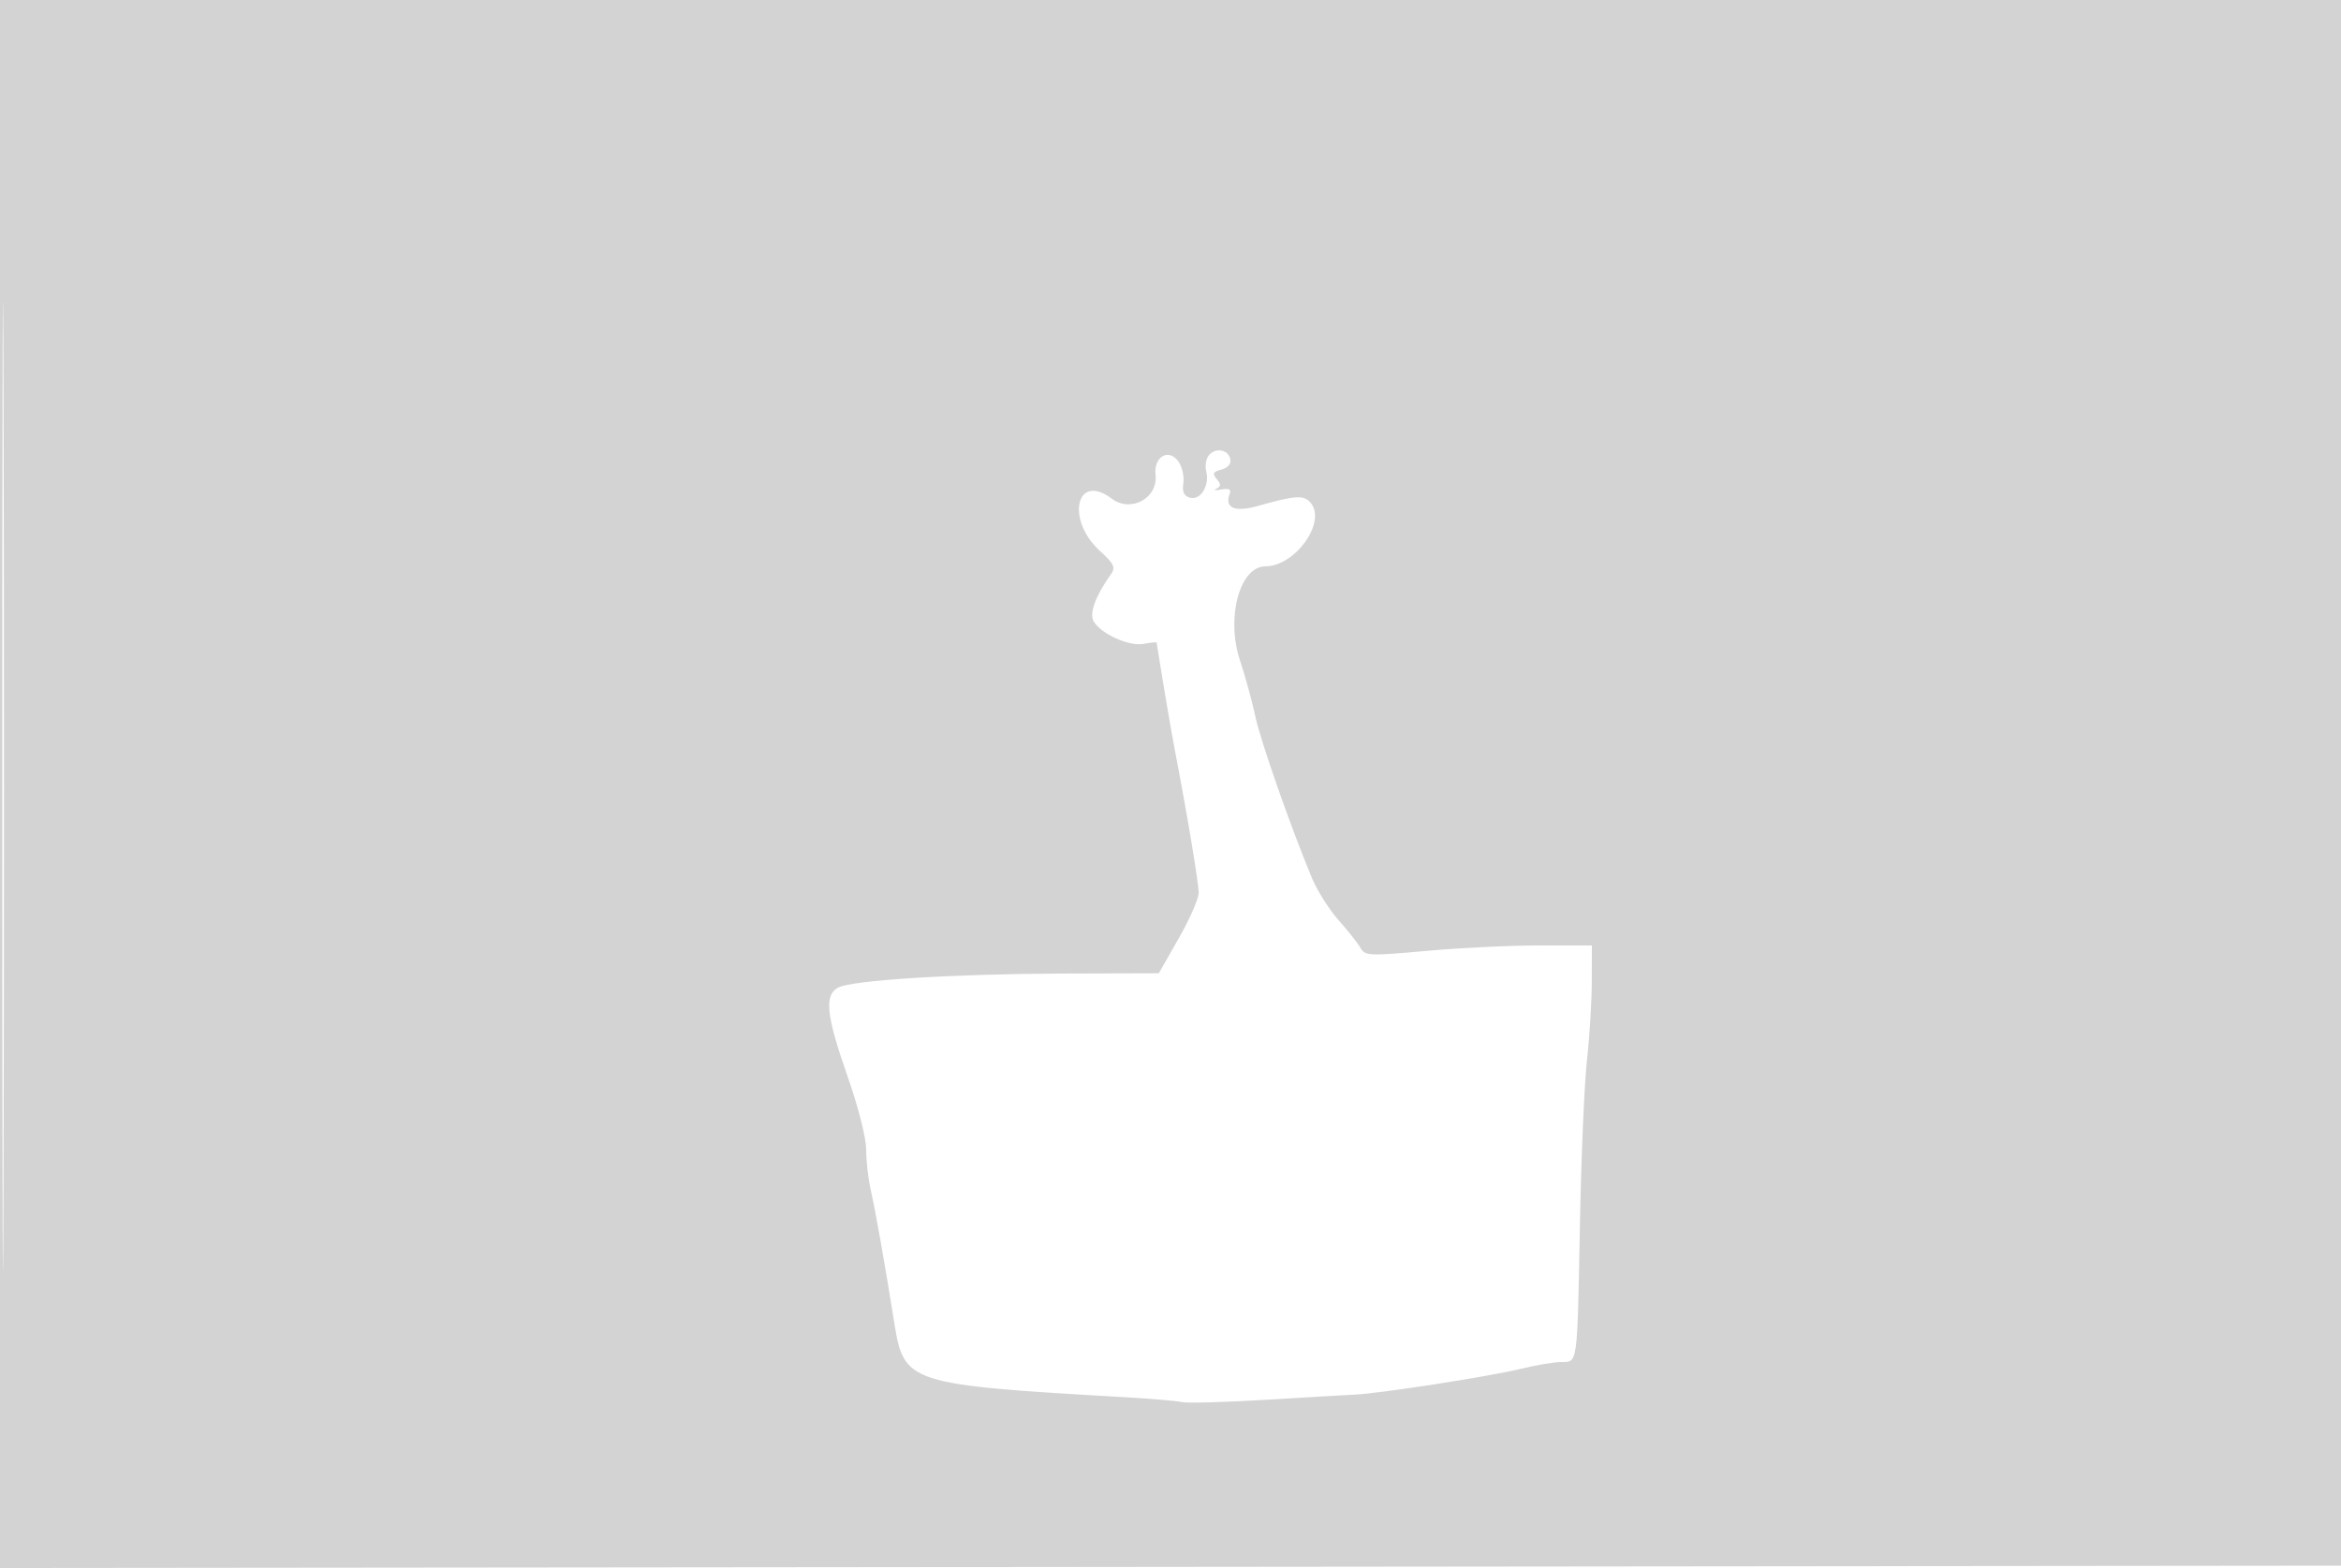 <svg xmlns="http://www.w3.org/2000/svg" width="500" height="335"><path d="M0 167.502v167.502l250.25-.252 250.25-.252.253-167.25L501.006 0H0v167.502m.488.498c0 92.125.118 129.812.262 83.75.144-46.063.144-121.438 0-167.5C.606 38.187.488 75.875.488 168M258.2 97.259c-.614.74-.87 2.288-.568 3.441.78 2.982-1.196 6.227-3.436 5.641-1.334-.349-1.727-1.204-1.449-3.16.209-1.474-.298-3.581-1.125-4.681-2.099-2.79-5.247-.848-4.82 2.973.555 4.972-5.295 8.134-9.361 5.059-7.529-5.695-9.876 4.421-2.578 11.111 3.138 2.877 3.465 3.575 2.381 5.095-3.3 4.628-4.655 8.387-3.63 10.066 1.638 2.682 7.565 5.334 10.636 4.76 1.512-.283 2.766-.413 2.785-.289 1.298 8.232 3.039 18.517 3.846 22.725 2.742 14.288 5.15 28.717 5.135 30.773-.009 1.25-1.928 5.623-4.266 9.718l-4.25 7.445-20.5.061c-23.397.07-45.048 1.423-47.994 3-3.003 1.607-2.544 5.956 1.997 18.894 2.302 6.56 3.997 13.234 3.997 15.736 0 2.389.439 6.263.975 8.609 1.002 4.385 3.008 15.712 5.059 28.568 2.029 12.717 3.137 13.072 48.966 15.69 5.775.33 11.4.809 12.5 1.065 1.1.256 9.425.017 18.5-.531s17.175-1.02 18-1.048c5.23-.18 29.038-3.871 36.144-5.604 3.105-.757 6.831-1.376 8.282-1.376 3.575 0 3.454.88 4.012-29 .272-14.575.952-30.55 1.511-35.5.558-4.95 1.023-12.488 1.033-16.75L340 202l-11.25-.007c-6.187-.004-17.074.521-24.193 1.168-12.234 1.11-13.001 1.073-14-.678-.581-1.018-2.689-3.681-4.684-5.917-1.995-2.236-4.561-6.316-5.703-9.066-4.614-11.118-10.982-29.325-12.065-34.5-.633-3.025-2.109-8.407-3.279-11.96-3.005-9.12-.039-20.035 5.447-20.044 6.356-.01 13.094-9.439 9.683-13.549-1.44-1.735-3.242-1.633-11.26.637-5.034 1.425-7.224.454-6.024-2.67.332-.866-.252-1.129-1.843-.83-1.281.241-1.748.164-1.037-.17 1.014-.478 1.032-.921.085-2.062-.984-1.185-.798-1.56 1.007-2.032 1.337-.35 2.09-1.216 1.903-2.188-.401-2.08-3.151-2.603-4.587-.873" fill="#d3d3d3" fill-rule="evenodd"/></svg>